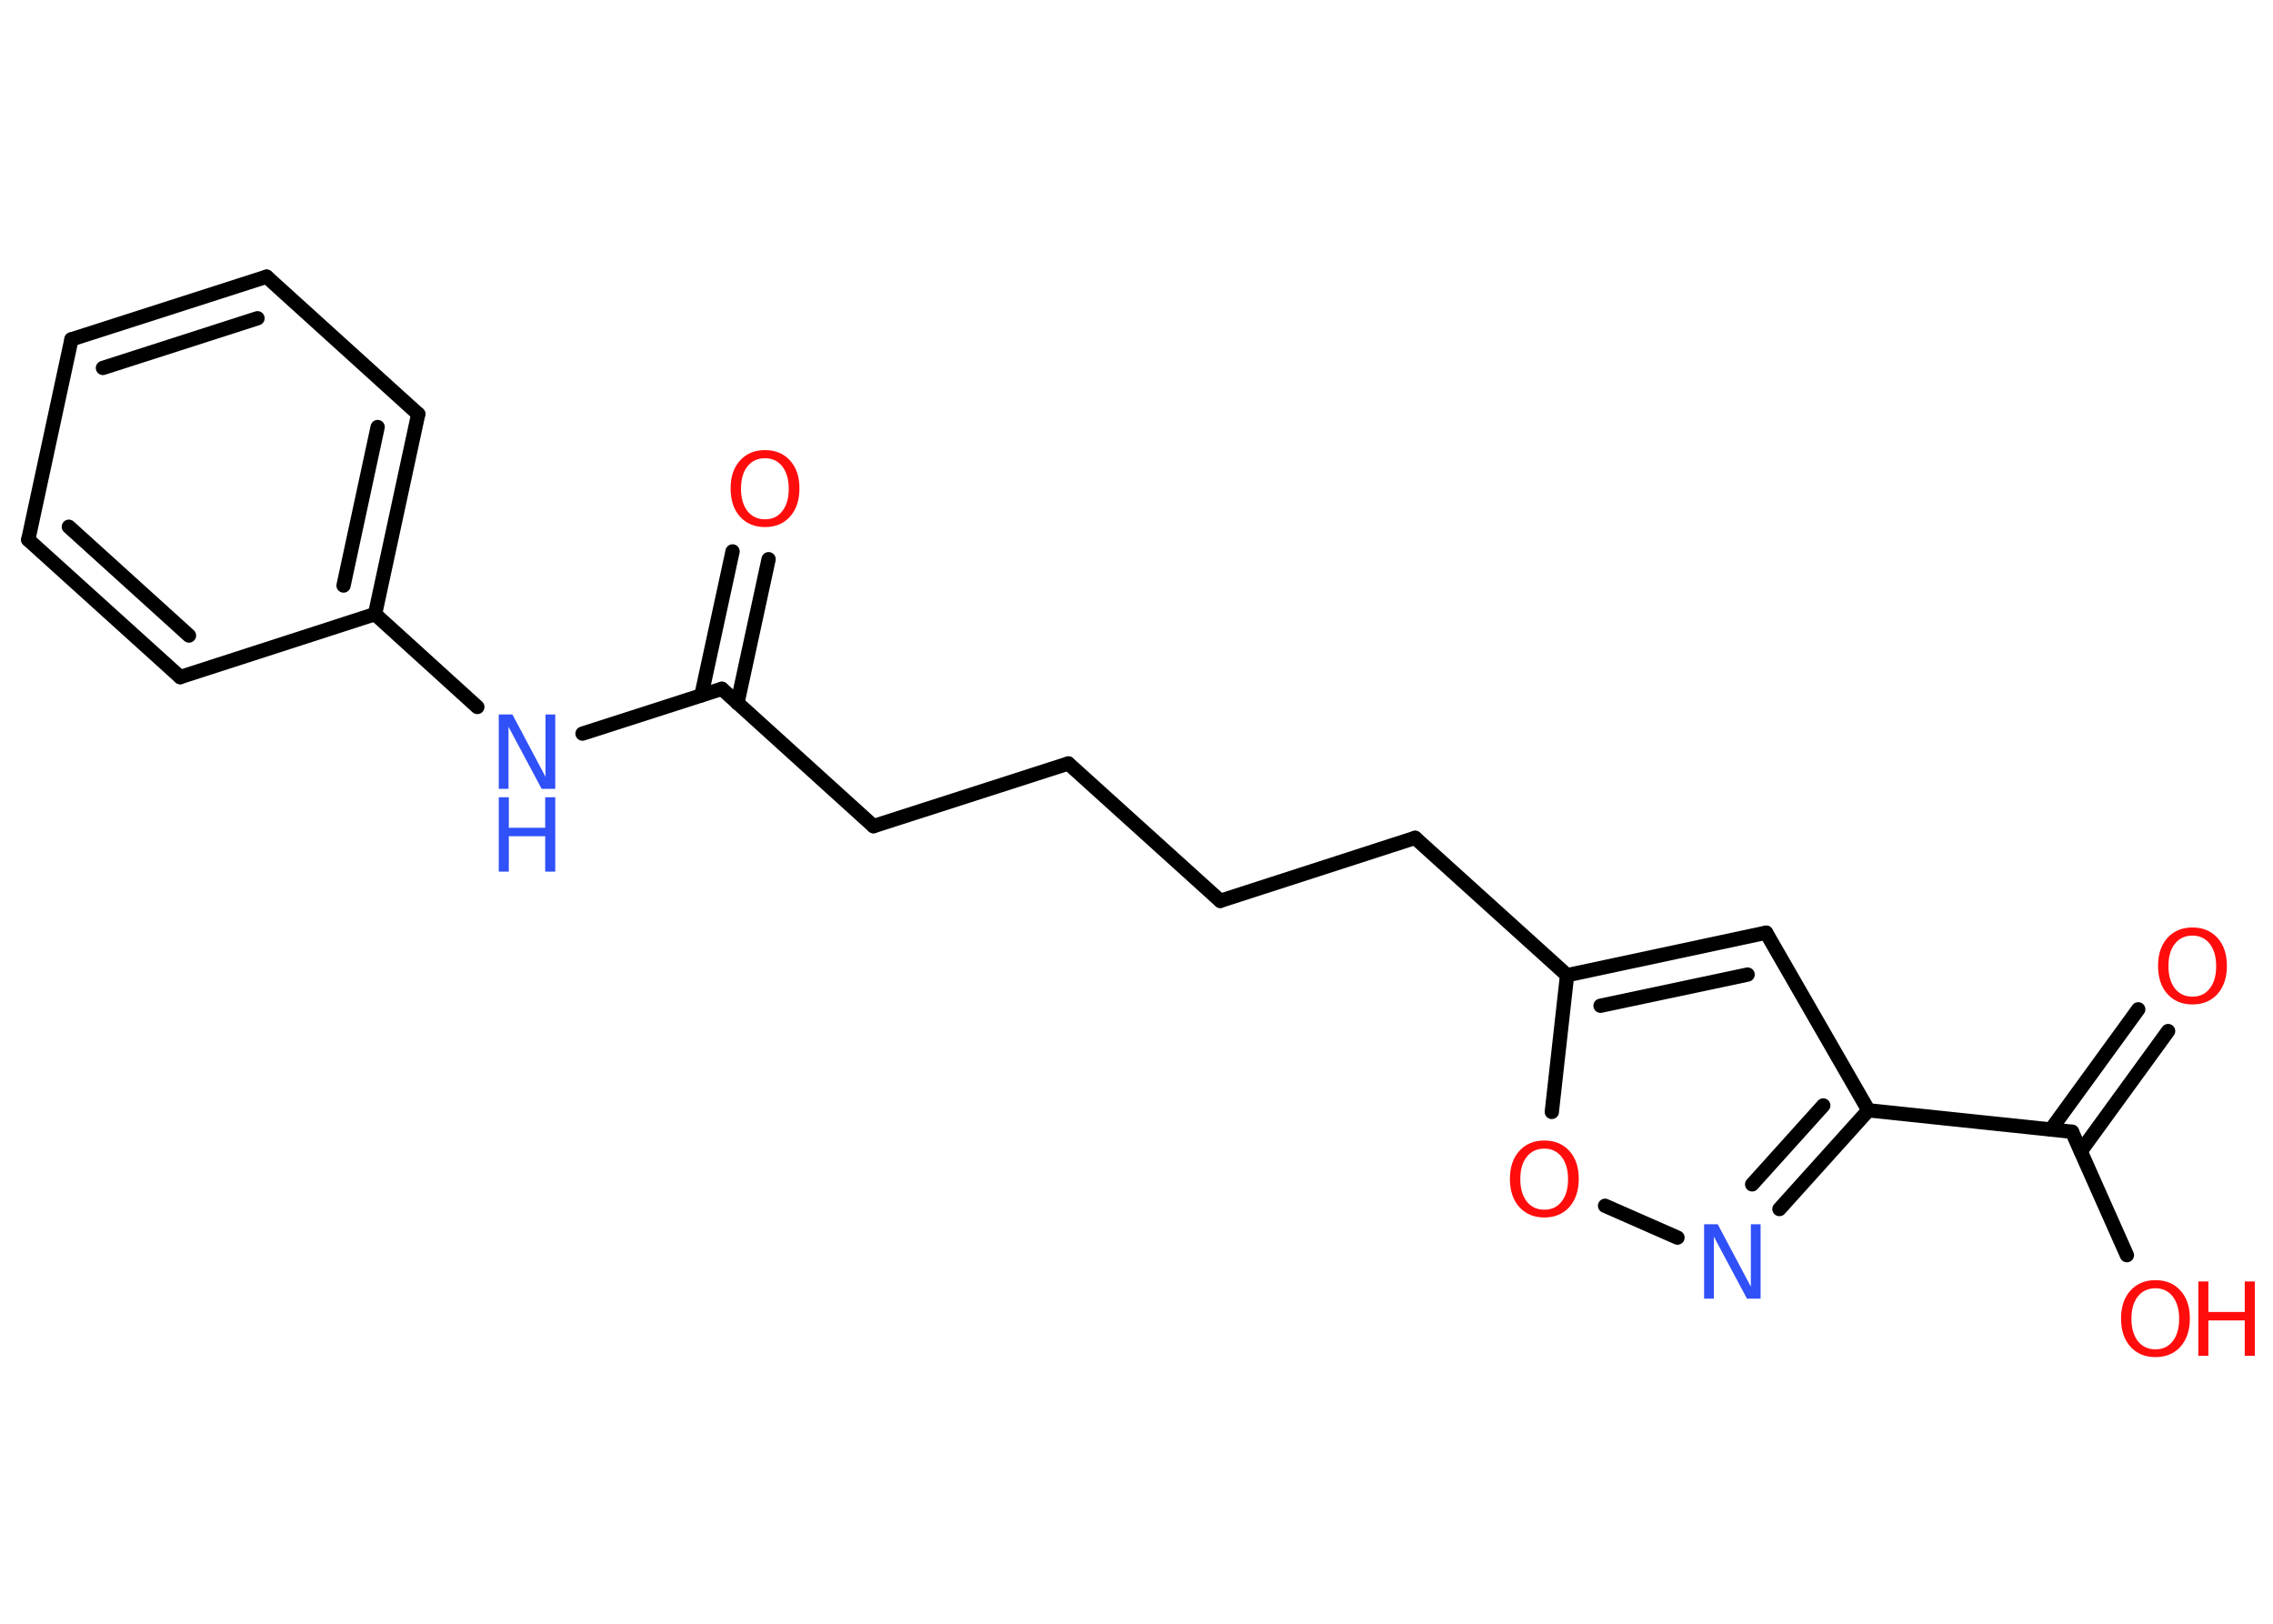 <?xml version='1.0' encoding='UTF-8'?>
<!DOCTYPE svg PUBLIC "-//W3C//DTD SVG 1.1//EN" "http://www.w3.org/Graphics/SVG/1.1/DTD/svg11.dtd">
<svg version='1.2' xmlns='http://www.w3.org/2000/svg' xmlns:xlink='http://www.w3.org/1999/xlink' width='70.0mm' height='50.0mm' viewBox='0 0 70.0 50.0'>
  <desc>Generated by the Chemistry Development Kit (http://github.com/cdk)</desc>
  <g stroke-linecap='round' stroke-linejoin='round' stroke='#000000' stroke-width='.44' fill='#FF0D0D'>
    <rect x='.0' y='.0' width='70.0' height='50.0' fill='#FFFFFF' stroke='none'/>
    <g id='mol1' class='mol'>
      <g id='mol1bnd1' class='bond'>
        <line x1='23.67' y1='17.22' x2='22.71' y2='21.65'/>
        <line x1='22.56' y1='16.98' x2='21.6' y2='21.41'/>
      </g>
      <line id='mol1bnd2' class='bond' x1='22.23' y1='21.21' x2='26.9' y2='25.44'/>
      <line id='mol1bnd3' class='bond' x1='26.9' y1='25.44' x2='32.9' y2='23.51'/>
      <line id='mol1bnd4' class='bond' x1='32.9' y1='23.51' x2='37.58' y2='27.74'/>
      <line id='mol1bnd5' class='bond' x1='37.58' y1='27.74' x2='43.58' y2='25.8'/>
      <line id='mol1bnd6' class='bond' x1='43.58' y1='25.8' x2='48.26' y2='30.03'/>
      <g id='mol1bnd7' class='bond'>
        <line x1='54.39' y1='28.72' x2='48.26' y2='30.03'/>
        <line x1='53.82' y1='30.01' x2='49.29' y2='30.97'/>
      </g>
      <line id='mol1bnd8' class='bond' x1='54.39' y1='28.72' x2='57.54' y2='34.19'/>
      <line id='mol1bnd9' class='bond' x1='57.54' y1='34.19' x2='63.81' y2='34.85'/>
      <g id='mol1bnd10' class='bond'>
        <line x1='63.16' y1='34.78' x2='65.85' y2='31.08'/>
        <line x1='64.08' y1='35.45' x2='66.77' y2='31.75'/>
      </g>
      <line id='mol1bnd11' class='bond' x1='63.81' y1='34.85' x2='65.5' y2='38.65'/>
      <g id='mol1bnd12' class='bond'>
        <line x1='54.8' y1='37.23' x2='57.54' y2='34.19'/>
        <line x1='53.96' y1='36.47' x2='56.15' y2='34.04'/>
      </g>
      <line id='mol1bnd13' class='bond' x1='51.66' y1='38.11' x2='49.43' y2='37.13'/>
      <line id='mol1bnd14' class='bond' x1='48.26' y1='30.03' x2='47.79' y2='34.24'/>
      <line id='mol1bnd15' class='bond' x1='22.23' y1='21.21' x2='17.94' y2='22.59'/>
      <line id='mol1bnd16' class='bond' x1='14.7' y1='21.77' x2='11.55' y2='18.91'/>
      <g id='mol1bnd17' class='bond'>
        <line x1='11.55' y1='18.91' x2='12.88' y2='12.75'/>
        <line x1='10.58' y1='18.03' x2='11.63' y2='13.15'/>
      </g>
      <line id='mol1bnd18' class='bond' x1='12.88' y1='12.75' x2='8.21' y2='8.52'/>
      <g id='mol1bnd19' class='bond'>
        <line x1='8.21' y1='8.52' x2='2.2' y2='10.45'/>
        <line x1='7.93' y1='9.8' x2='3.17' y2='11.33'/>
      </g>
      <line id='mol1bnd20' class='bond' x1='2.2' y1='10.45' x2='.87' y2='16.62'/>
      <g id='mol1bnd21' class='bond'>
        <line x1='.87' y1='16.62' x2='5.55' y2='20.85'/>
        <line x1='2.12' y1='16.22' x2='5.82' y2='19.57'/>
      </g>
      <line id='mol1bnd22' class='bond' x1='11.55' y1='18.91' x2='5.55' y2='20.85'/>
      <path id='mol1atm1' class='atom' d='M23.56 14.11q-.34 .0 -.54 .25q-.2 .25 -.2 .69q.0 .43 .2 .69q.2 .25 .54 .25q.34 .0 .53 -.25q.2 -.25 .2 -.69q.0 -.43 -.2 -.69q-.2 -.25 -.53 -.25zM23.56 13.86q.48 .0 .77 .32q.29 .32 .29 .86q.0 .54 -.29 .87q-.29 .32 -.77 .32q-.48 .0 -.77 -.32q-.29 -.32 -.29 -.87q.0 -.54 .29 -.86q.29 -.32 .77 -.32z' stroke='none'/>
      <path id='mol1atm11' class='atom' d='M67.52 28.81q-.34 .0 -.54 .25q-.2 .25 -.2 .69q.0 .43 .2 .69q.2 .25 .54 .25q.34 .0 .53 -.25q.2 -.25 .2 -.69q.0 -.43 -.2 -.69q-.2 -.25 -.53 -.25zM67.52 28.56q.48 .0 .77 .32q.29 .32 .29 .86q.0 .54 -.29 .87q-.29 .32 -.77 .32q-.48 .0 -.77 -.32q-.29 -.32 -.29 -.87q.0 -.54 .29 -.86q.29 -.32 .77 -.32z' stroke='none'/>
      <g id='mol1atm12' class='atom'>
        <path d='M66.38 39.67q-.34 .0 -.54 .25q-.2 .25 -.2 .69q.0 .43 .2 .69q.2 .25 .54 .25q.34 .0 .53 -.25q.2 -.25 .2 -.69q.0 -.43 -.2 -.69q-.2 -.25 -.53 -.25zM66.38 39.42q.48 .0 .77 .32q.29 .32 .29 .86q.0 .54 -.29 .87q-.29 .32 -.77 .32q-.48 .0 -.77 -.32q-.29 -.32 -.29 -.87q.0 -.54 .29 -.86q.29 -.32 .77 -.32z' stroke='none'/>
        <path d='M67.7 39.46h.31v.94h1.12v-.94h.31v2.29h-.31v-1.09h-1.12v1.09h-.31v-2.29z' stroke='none'/>
      </g>
      <path id='mol1atm13' class='atom' d='M52.48 37.7h.42l1.02 1.92v-1.92h.3v2.29h-.42l-1.02 -1.91v1.91h-.3v-2.29z' stroke='none' fill='#3050F8'/>
      <path id='mol1atm14' class='atom' d='M47.56 35.37q-.34 .0 -.54 .25q-.2 .25 -.2 .69q.0 .43 .2 .69q.2 .25 .54 .25q.34 .0 .53 -.25q.2 -.25 .2 -.69q.0 -.43 -.2 -.69q-.2 -.25 -.53 -.25zM47.56 35.12q.48 .0 .77 .32q.29 .32 .29 .86q.0 .54 -.29 .87q-.29 .32 -.77 .32q-.48 .0 -.77 -.32q-.29 -.32 -.29 -.87q.0 -.54 .29 -.86q.29 -.32 .77 -.32z' stroke='none'/>
      <g id='mol1atm15' class='atom'>
        <path d='M15.36 22.0h.42l1.02 1.92v-1.92h.3v2.29h-.42l-1.02 -1.91v1.91h-.3v-2.29z' stroke='none' fill='#3050F8'/>
        <path d='M15.36 24.55h.31v.94h1.12v-.94h.31v2.29h-.31v-1.09h-1.12v1.09h-.31v-2.29z' stroke='none' fill='#3050F8'/>
      </g>
    </g>
  </g>
</svg>

